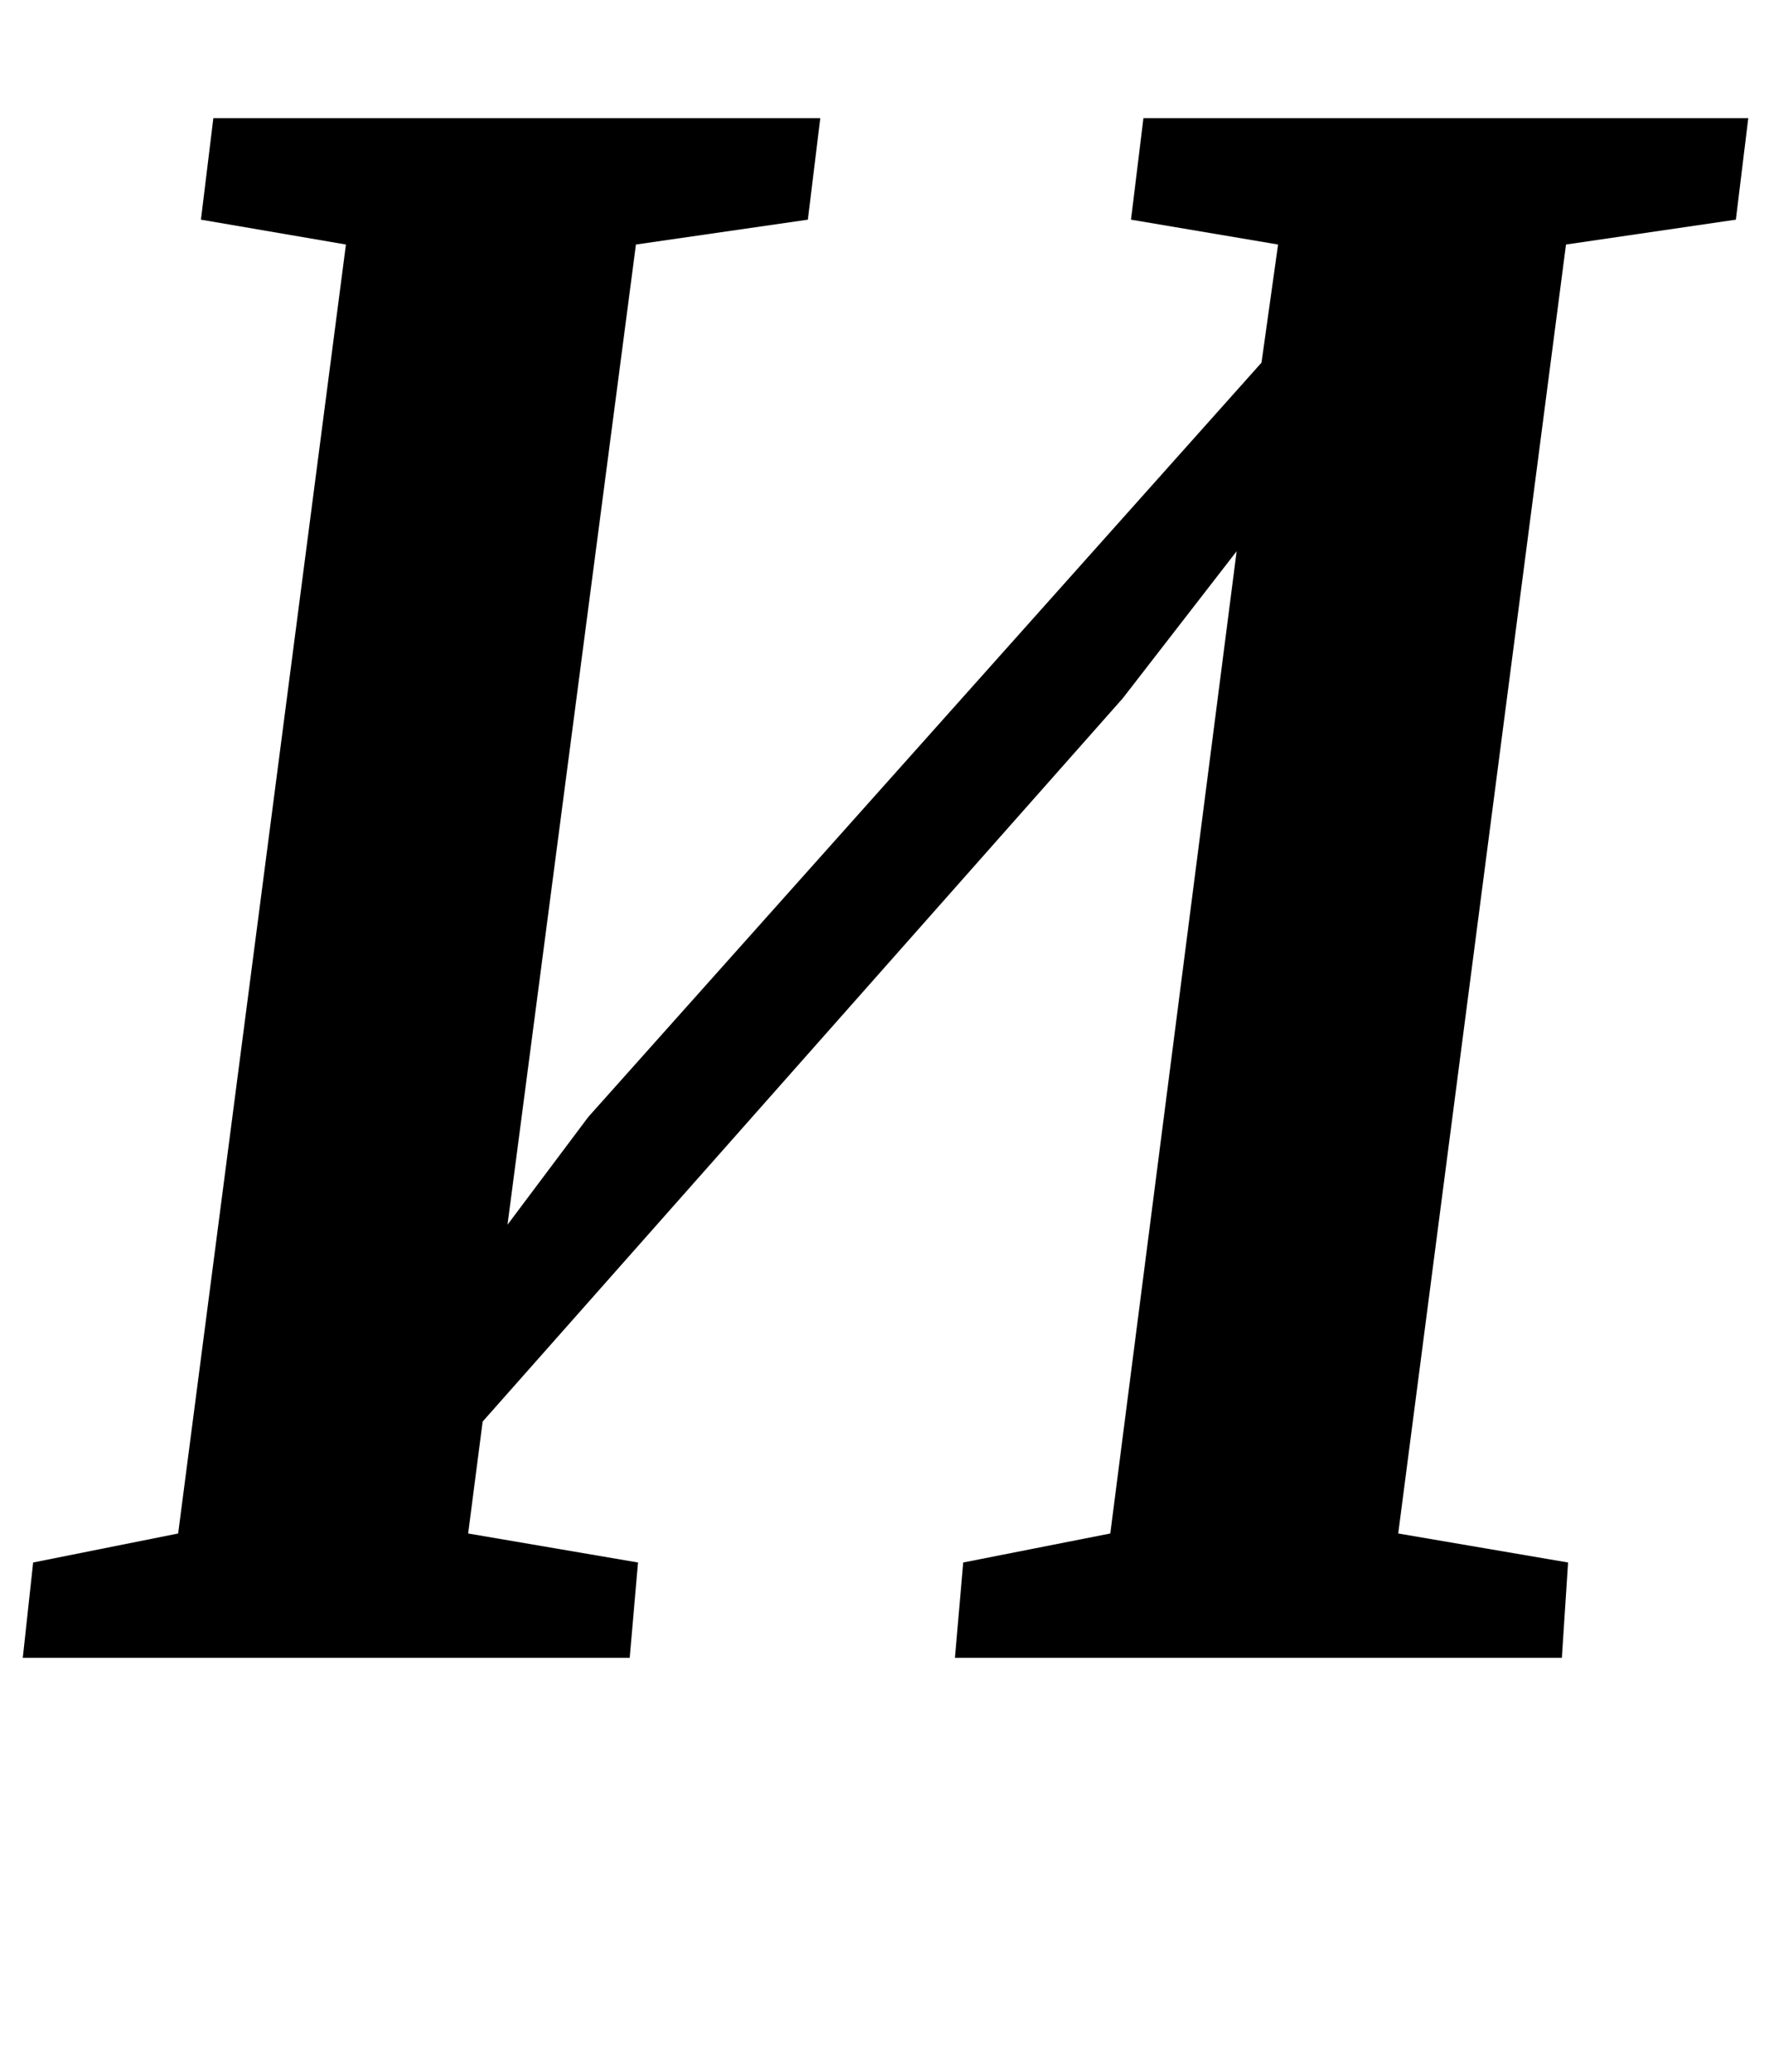 <?xml version="1.0" standalone="no"?>
<!DOCTYPE svg PUBLIC "-//W3C//DTD SVG 1.1//EN" "http://www.w3.org/Graphics/SVG/1.1/DTD/svg11.dtd" >
<svg xmlns="http://www.w3.org/2000/svg" xmlns:xlink="http://www.w3.org/1999/xlink" version="1.1" viewBox="-10 0 854 1000">
  <g transform="matrix(1 0 0 -1 0 800)">
   <path fill="currentColor"
d="M386 743l-6 -49l-83 -12l-62 -473l39 52l325 364l8 57l-71 12l6 49h292l-6 -49l-82 -12l-81 -622l82 -14l-3 -46h-293l4 46l71 14l61 474l-55 -71l-309 -349l-7 -54l82 -14l-4 -46h-293l5 46l70 14l81 622l-70 12l6 49h293z" />
  </g>

</svg>
